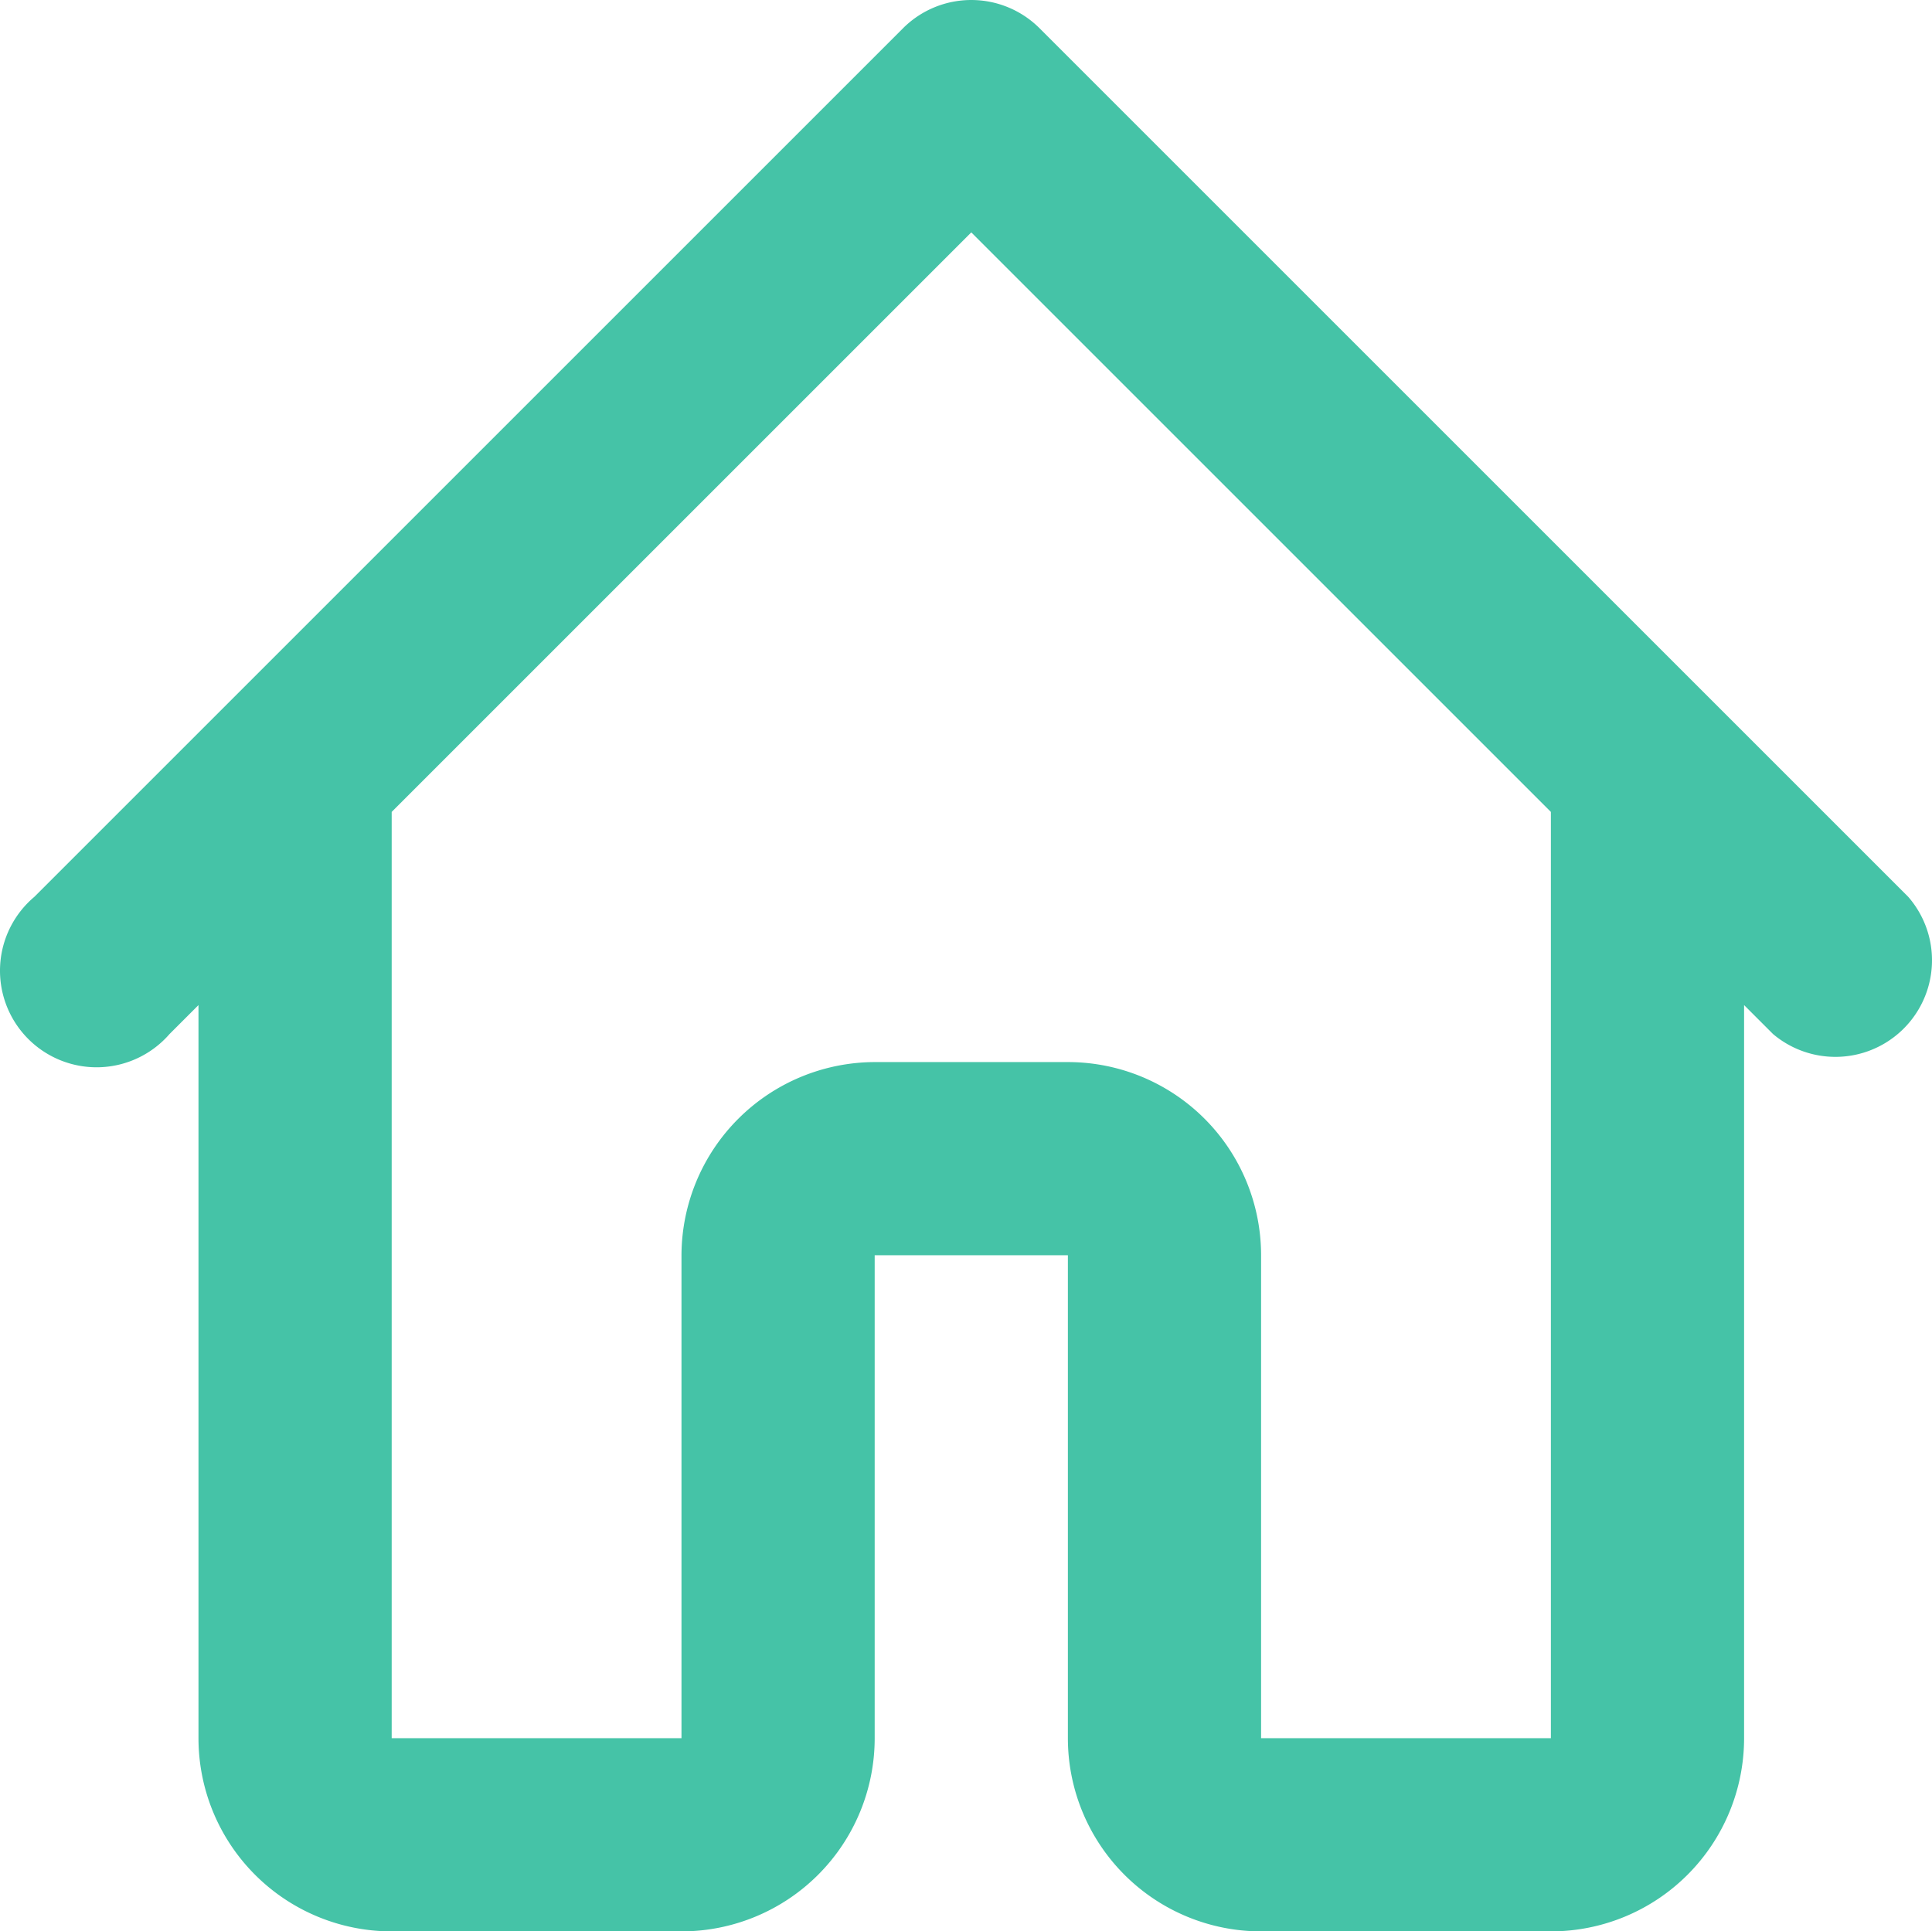 <svg xmlns="http://www.w3.org/2000/svg" width="102" height="101.979" viewBox="0 0 102 101.979">
  <path id="iconfinder_icon-home_2867911" d="M58.324,93.783v-25.5h-10.2v25.5a10.2,10.2,0,0,1-10.2,10.2h-15.3a10.2,10.2,0,0,1-10.2-10.2V55.074l-1.53,1.53a5.1,5.1,0,1,1-7.14-7.242l45.9-45.9a5.1,5.1,0,0,1,7.14,0l45.9,45.9a5.1,5.1,0,0,1-7.14,7.242l-1.53-1.53V93.783a10.2,10.2,0,0,1-10.2,10.2h-15.3a10.2,10.2,0,0,1-10.2-10.2Zm25.5,0V44.874l-30.6-30.6-30.6,30.6V93.783h15.3v-25.5a10.23,10.23,0,0,1,10.2-10.2h10.2a10.2,10.2,0,0,1,10.2,10.2v25.5Z" transform="translate(-1.945 -2.004)" fill="#45c3a7"/>
</svg>
